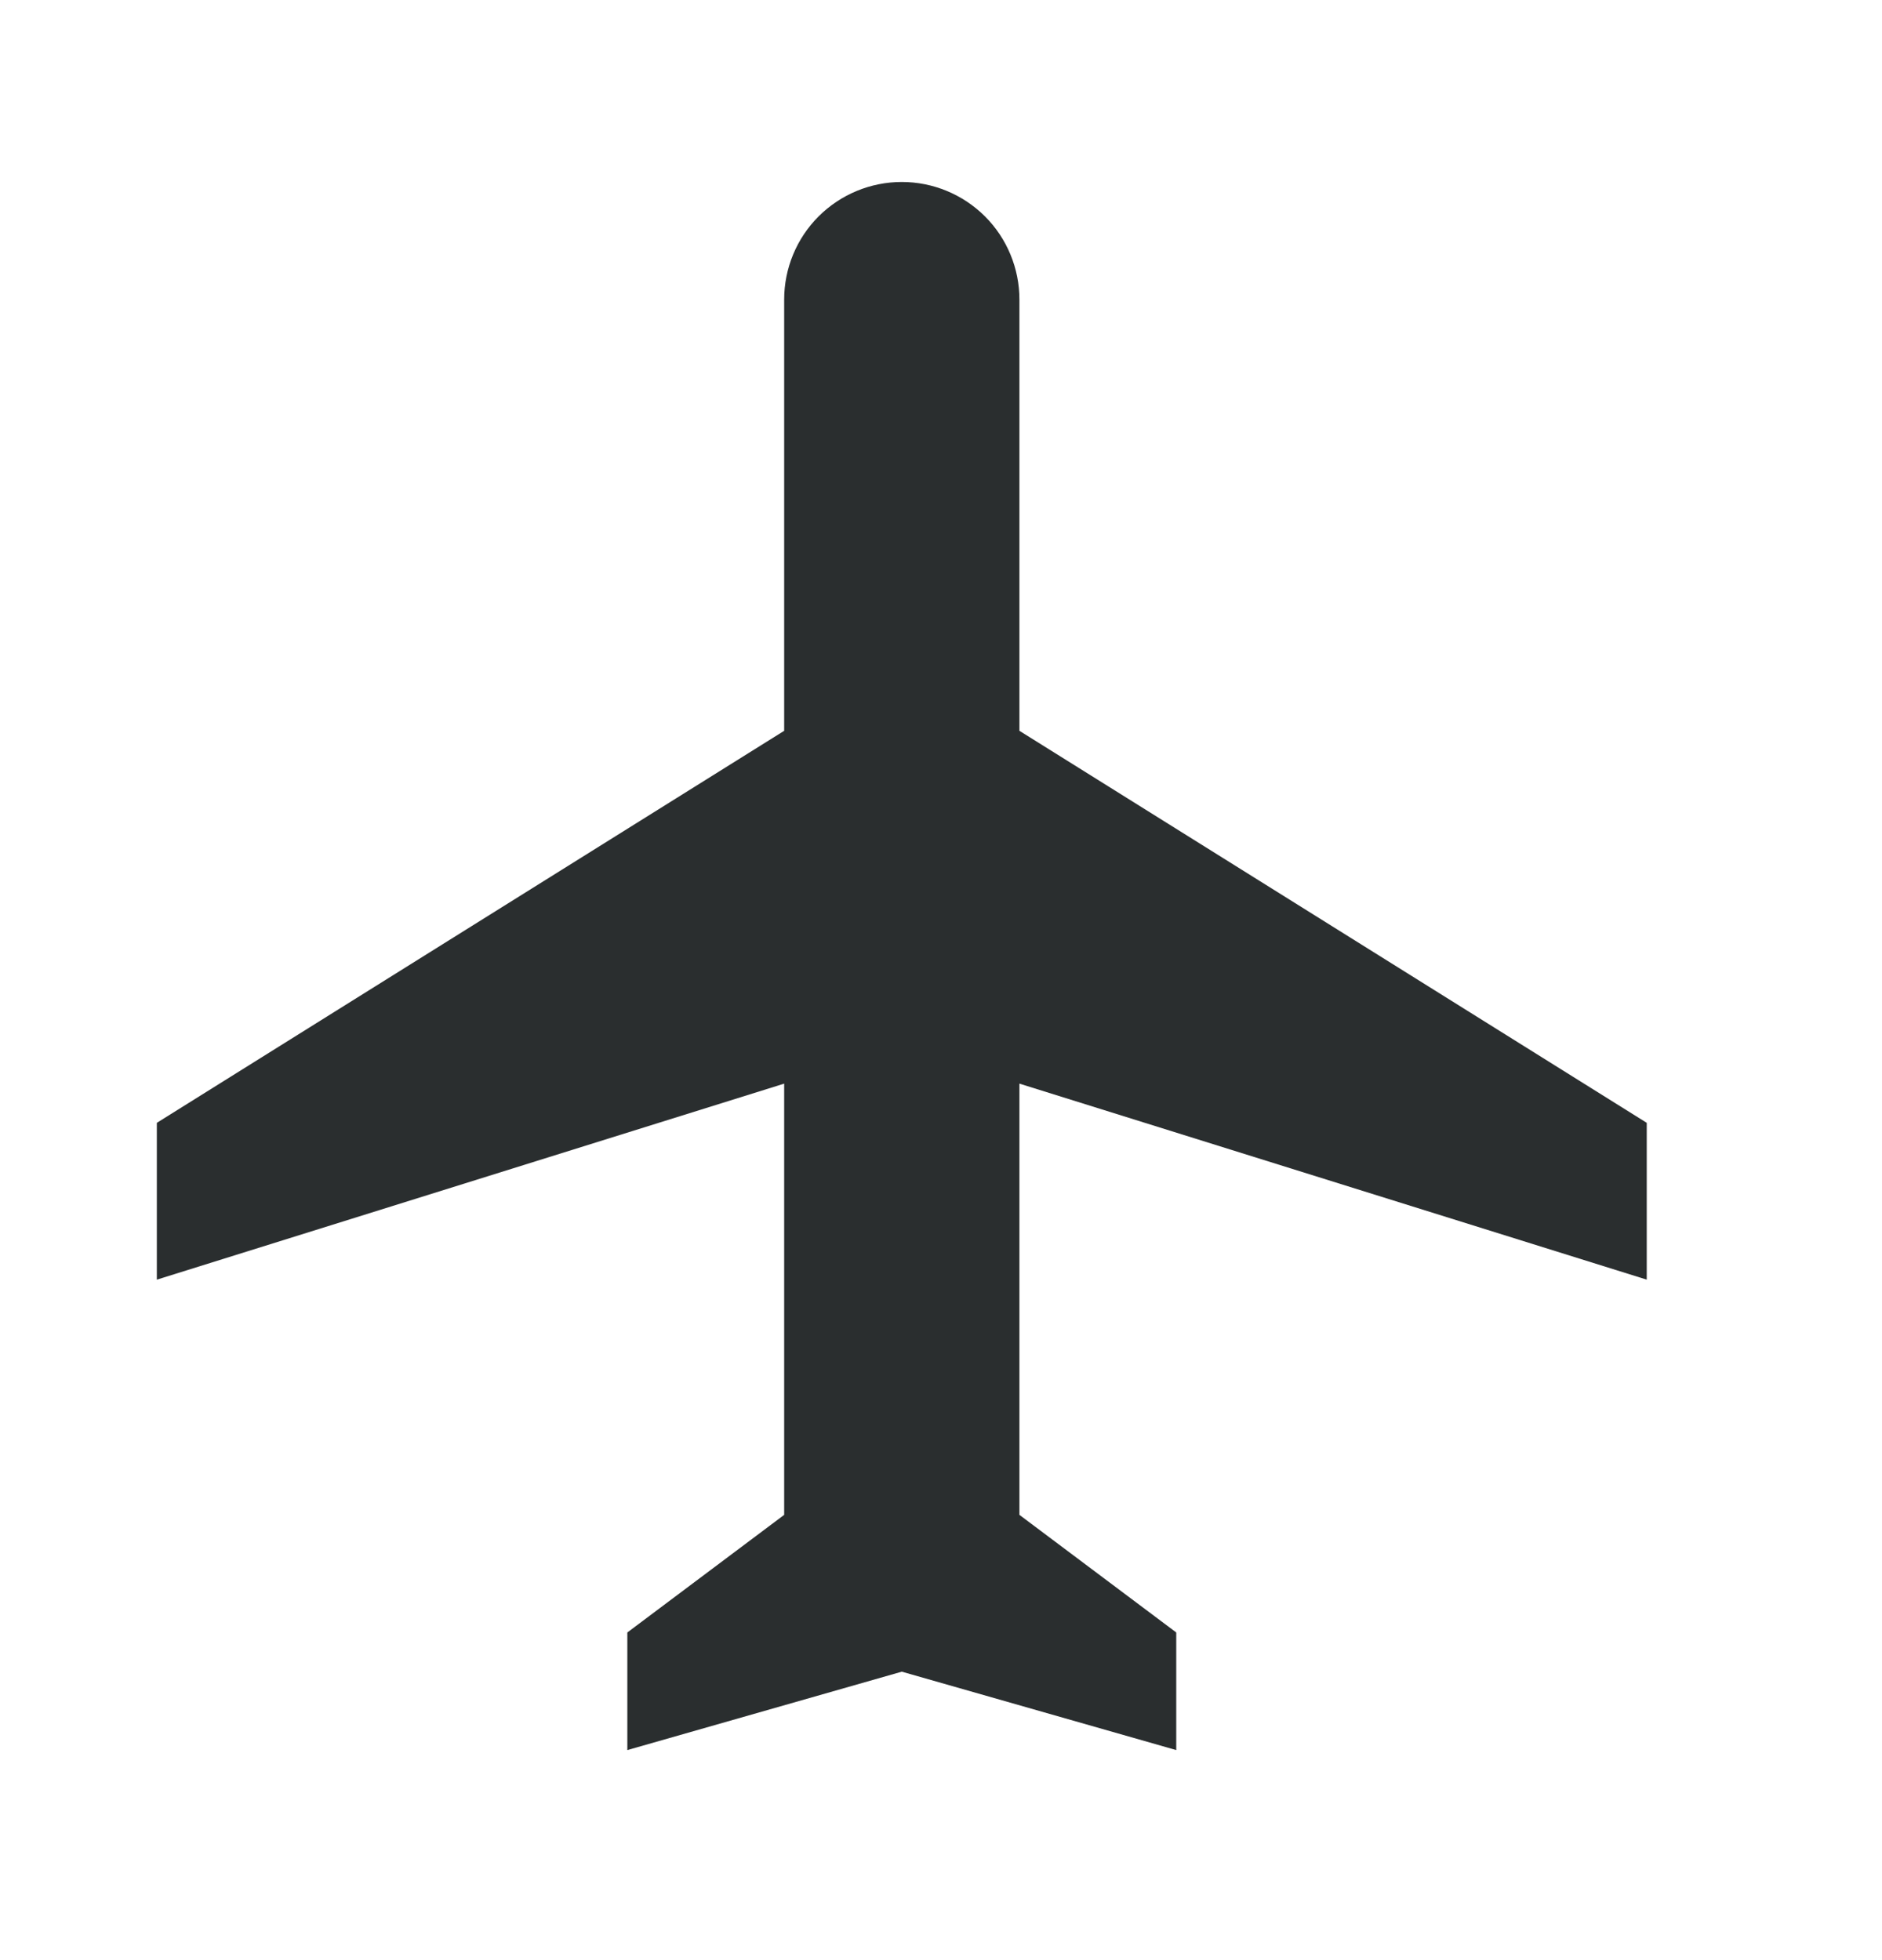 <svg width="24" height="25" viewBox="0 0 24 25" fill="none" xmlns="http://www.w3.org/2000/svg">
<path d="M21 16.321V14.321L13 9.321V3.821C13 3.423 12.842 3.041 12.561 2.76C12.279 2.479 11.898 2.321 11.5 2.321C11.102 2.321 10.721 2.479 10.439 2.76C10.158 3.041 10 3.423 10 3.821V9.321L2 14.321V16.321L10 13.821V19.321L8 20.821V22.321L11.5 21.321L15 22.321V20.821L13 19.321V13.821L21 16.321Z" fill="#2A2E2F"/>
</svg>

